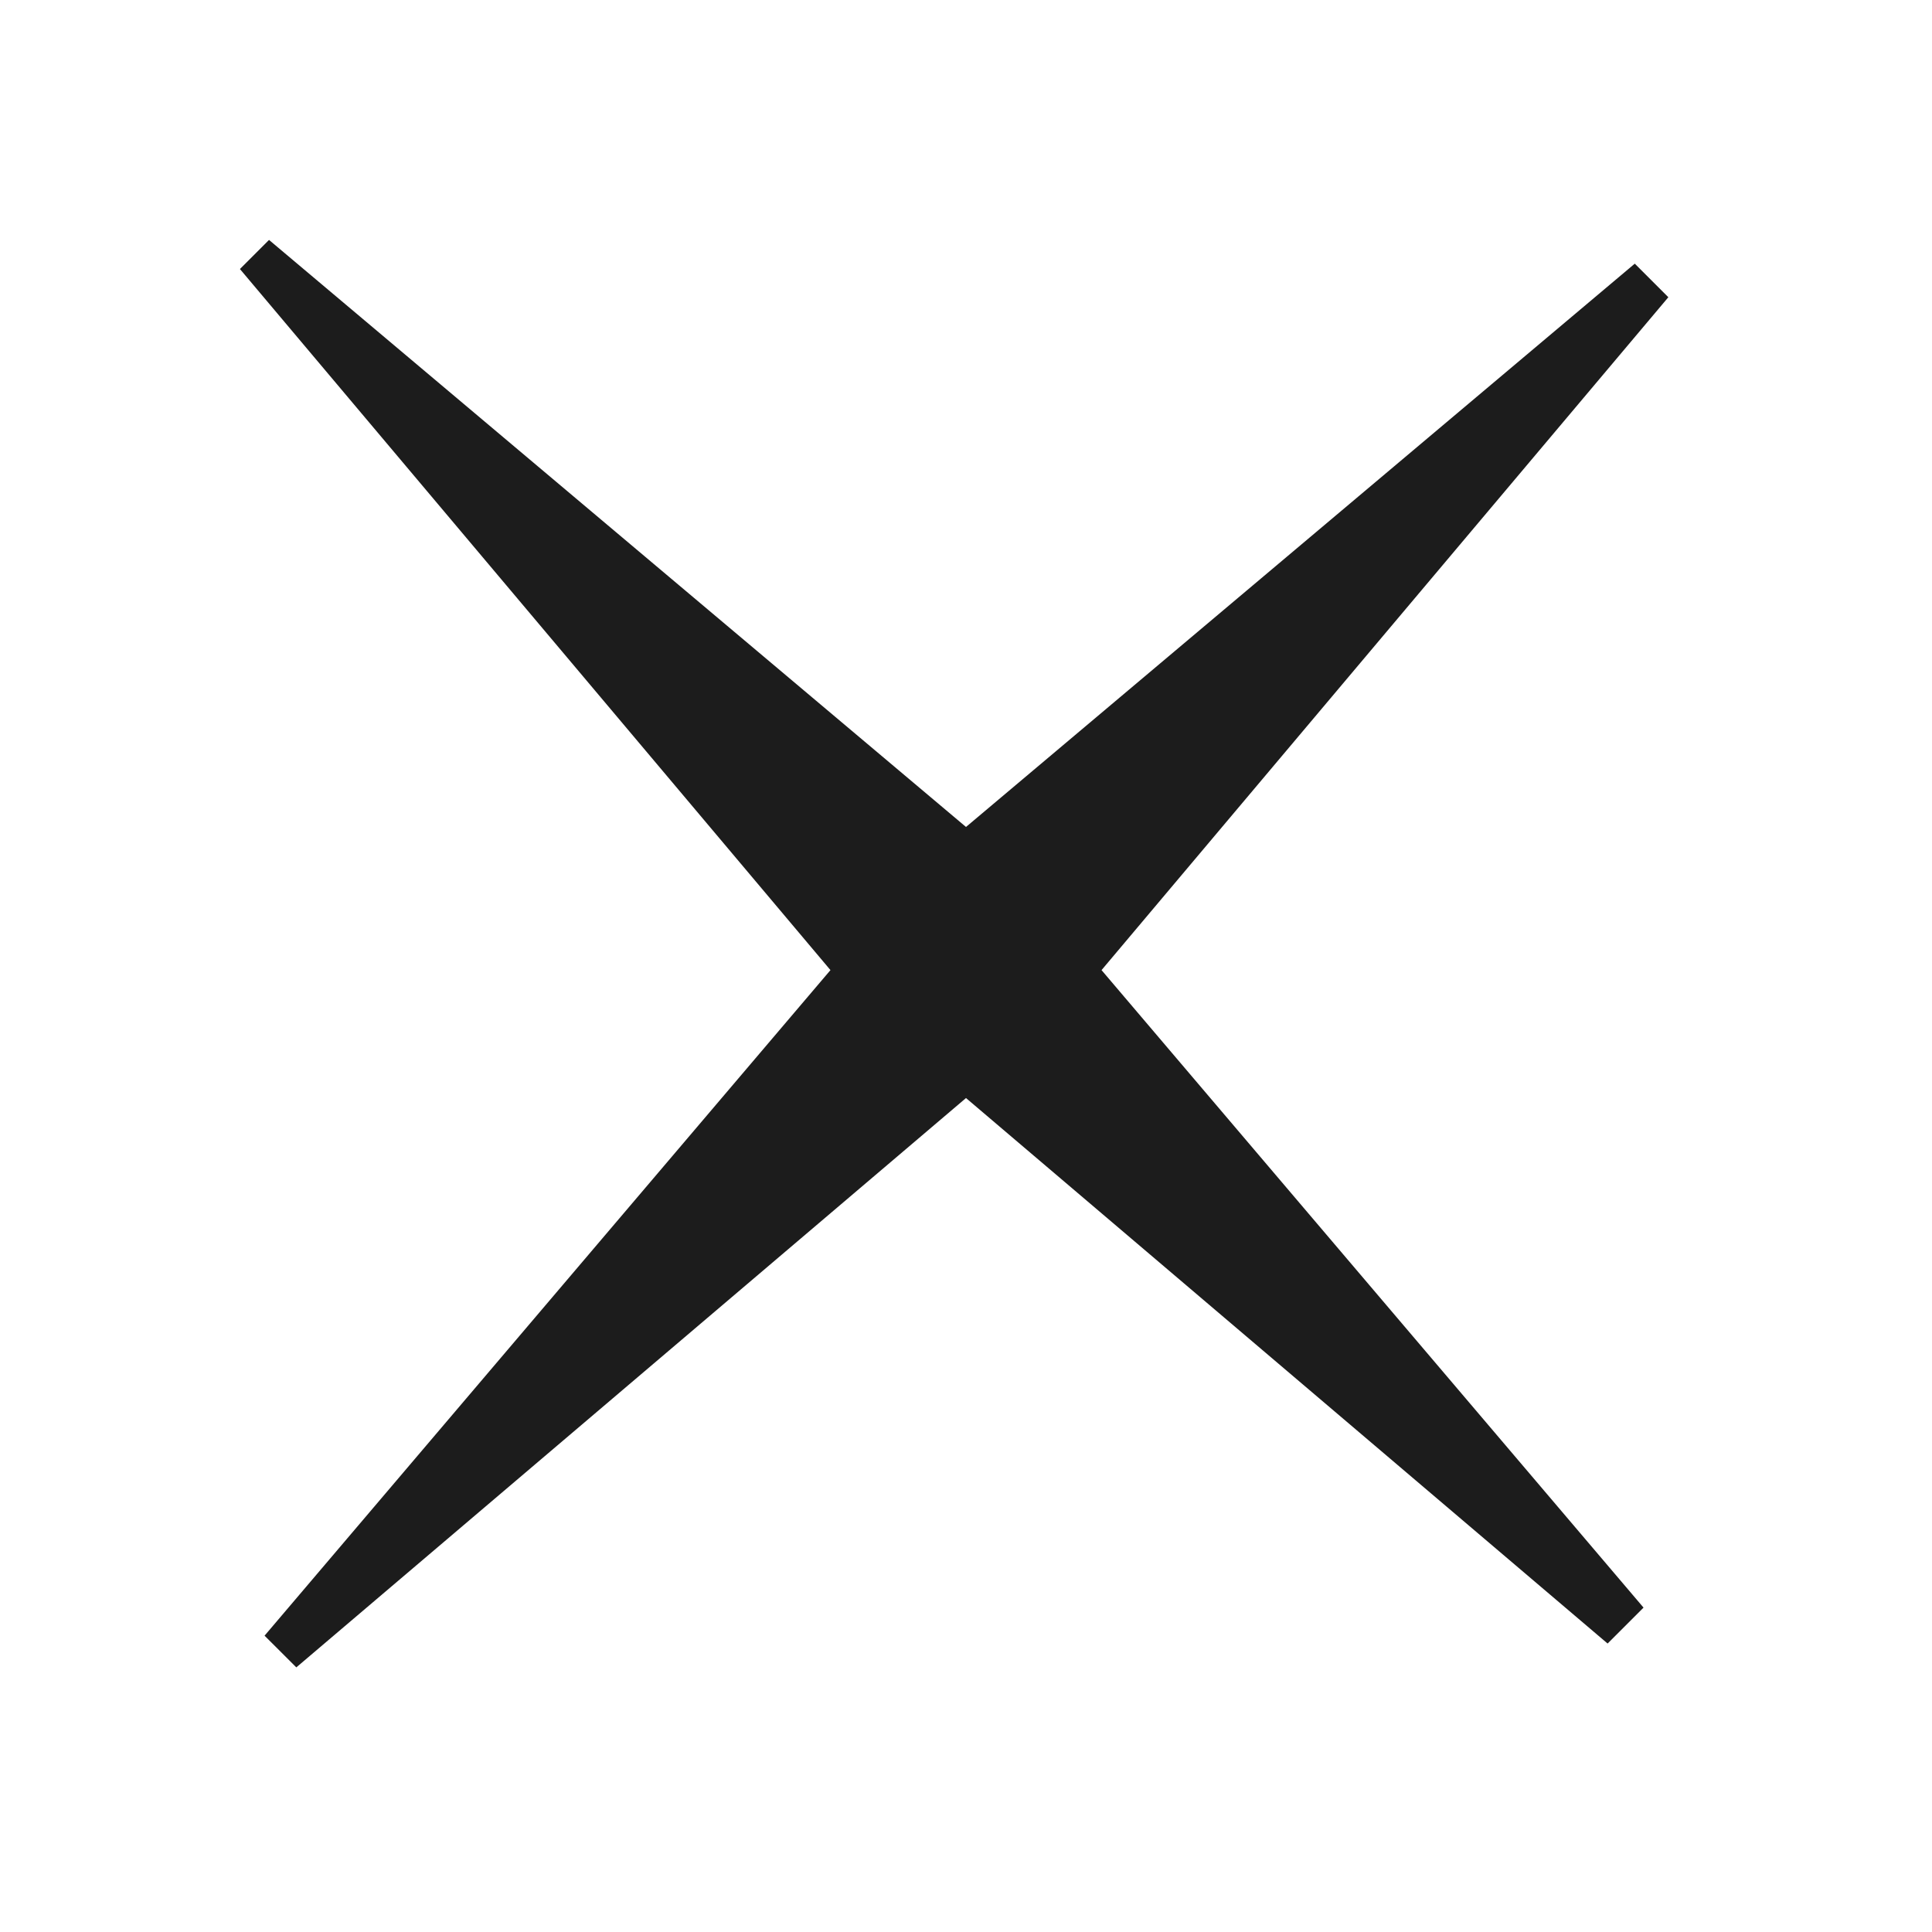 <svg width="32" height="32" viewBox="0 0 32 32" fill="none" xmlns="http://www.w3.org/2000/svg">
<path fill-rule="evenodd" clip-rule="evenodd" d="M18.245 16.068L27.222 26.627L26.627 27.222L16 18.187L4.908 27.617L4.382 27.092L13.755 16.068L3.974 4.456L4.456 3.974L16 13.697L27.077 4.367L27.633 4.923L18.245 16.068Z" fill="#1C1C1C"/>
</svg>
